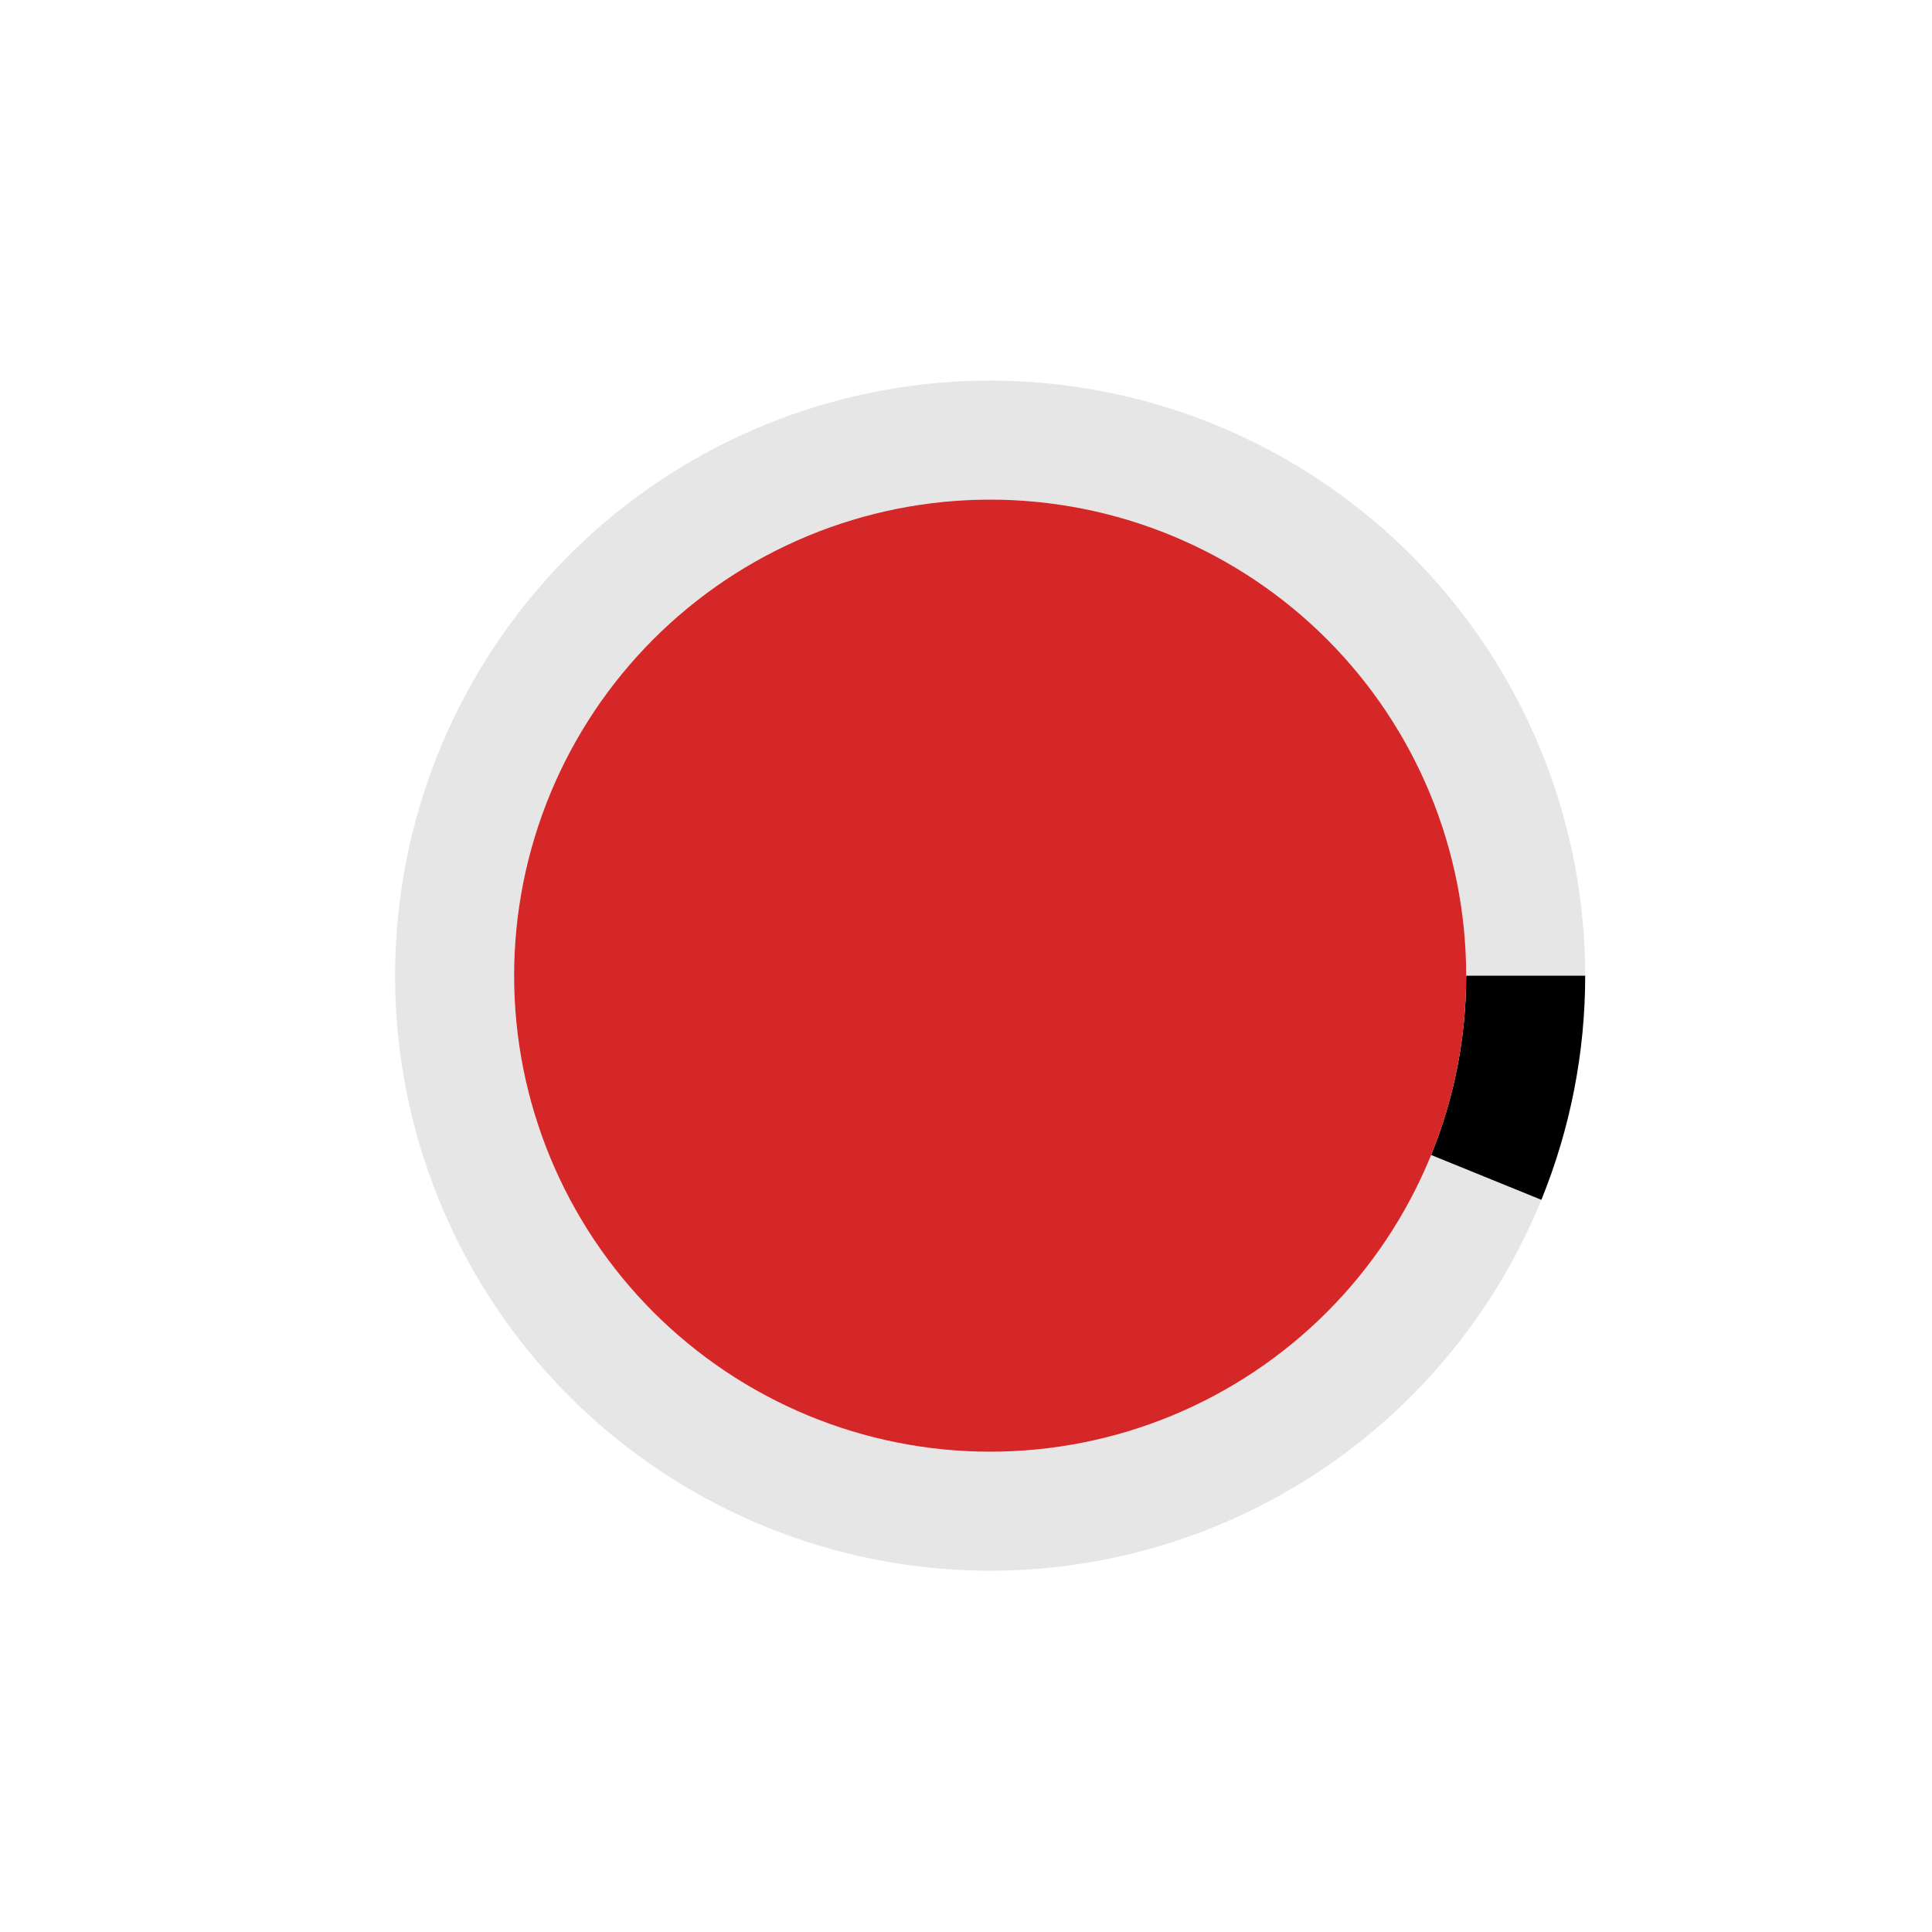 <?xml version="1.0" encoding="utf-8" standalone="no"?>
<!DOCTYPE svg PUBLIC "-//W3C//DTD SVG 1.1//EN"
  "http://www.w3.org/Graphics/SVG/1.1/DTD/svg11.dtd">
<svg xmlns:xlink="http://www.w3.org/1999/xlink" width="720pt" height="720pt" viewBox="0 0 720 720" xmlns="http://www.w3.org/2000/svg" version="1.1">
 <defs>
  <style type="text/css">*{stroke-linejoin: round; stroke-linecap: butt}</style>
 </defs>
 <g id="figure_1">
  <g id="patch_1">
   <path d="M 0 720 
L 720 720 
L 720 0 
L 0 0 
L 0 720 
z
" style="fill: none"/>
  </g>
  <g id="axes_1">
   <g id="patch_2">
    <path d="M 590.76 363.6 
C 590.76 336.279 585.711 309.192 575.868 283.706 
C 566.026 258.22 551.557 234.771 533.193 214.543 
C 514.83 194.314 492.885 177.653 468.467 165.398 
C 444.048 153.144 417.574 145.507 390.381 142.873 
C 363.188 140.239 335.74 142.653 309.424 149.992 
C 283.108 157.332 258.373 169.472 236.468 185.8 
C 214.563 202.128 195.863 222.364 181.312 245.487 
C 166.76 268.61 156.607 294.224 151.363 321.037 
C 146.119 347.85 145.875 375.402 150.644 402.303 
C 155.412 429.205 165.111 454.995 179.25 478.372 
C 193.39 501.749 211.729 522.313 233.341 539.026 
C 254.954 555.739 279.47 568.315 305.652 576.119 
C 331.834 583.924 359.235 586.823 386.47 584.671 
C 413.706 582.518 440.311 575.351 464.942 563.531 
C 489.574 551.711 511.81 535.441 530.529 515.54 
C 549.248 495.64 564.129 472.451 574.422 447.143 
L 533.337 430.435 
C 525.103 450.681 513.198 469.232 498.223 485.152 
C 483.248 501.073 465.459 514.089 445.754 523.545 
C 426.049 533.001 404.765 538.735 382.976 540.457 
C 361.188 542.178 339.267 539.859 318.321 533.616 
C 297.376 527.372 277.763 517.311 260.473 503.941 
C 243.183 490.57 228.512 474.119 217.2 455.417 
C 205.888 436.716 198.129 416.084 194.315 394.563 
C 190.5 373.042 190.695 351 194.89 329.55 
C 199.085 308.1 207.208 287.608 218.849 269.11 
C 230.491 250.611 245.451 234.422 262.974 221.36 
C 280.498 208.298 300.286 198.586 321.339 192.714 
C 342.392 186.842 364.35 184.911 386.105 187.019 
C 407.86 189.126 429.039 195.235 448.573 205.039 
C 468.108 214.842 485.664 228.172 500.355 244.354 
C 515.046 260.537 526.62 279.296 534.495 299.685 
C 542.369 320.074 546.408 341.743 546.408 363.6 
z
" style="opacity: 0.1"/>
   </g>
   <g id="patch_3">
    <path d="M 574.422 447.143 
C 579.804 433.908 583.895 420.185 586.637 406.163 
C 589.379 392.141 590.76 377.887 590.76 363.6 
L 546.408 363.6 
C 546.408 375.03 545.303 386.433 543.11 397.65 
C 540.916 408.868 537.643 419.847 533.337 430.435 
z
"/>
   </g>
   <g id="patch_4">
    <path d="M 546.408 363.6 
C 546.408 340.303 541.819 317.233 532.904 295.709 
C 523.988 274.185 510.92 254.627 494.446 238.154 
C 477.973 221.68 458.415 208.612 436.891 199.696 
C 415.367 190.781 392.297 186.192 369 186.192 
C 345.703 186.192 322.633 190.781 301.109 199.696 
C 279.585 208.612 260.027 221.68 243.554 238.154 
C 227.08 254.627 214.012 274.185 205.096 295.709 
C 196.181 317.233 191.592 340.303 191.592 363.6 
C 191.592 386.897 196.181 409.967 205.096 431.491 
C 214.012 453.015 227.08 472.573 243.554 489.046 
C 260.027 505.52 279.585 518.588 301.109 527.504 
C 322.633 536.419 345.703 541.008 369 541.008 
C 392.297 541.008 415.367 536.419 436.891 527.504 
C 458.415 518.588 477.973 505.52 494.446 489.046 
C 510.92 472.573 523.988 453.015 532.904 431.491 
C 541.819 409.967 546.408 386.897 546.408 363.6 
M 369 363.6 
z
" style="fill: #d62728"/>
   </g>
   <g id="matplotlib.axis_1"/>
   <g id="matplotlib.axis_2"/>
  </g>
 </g>
</svg>
